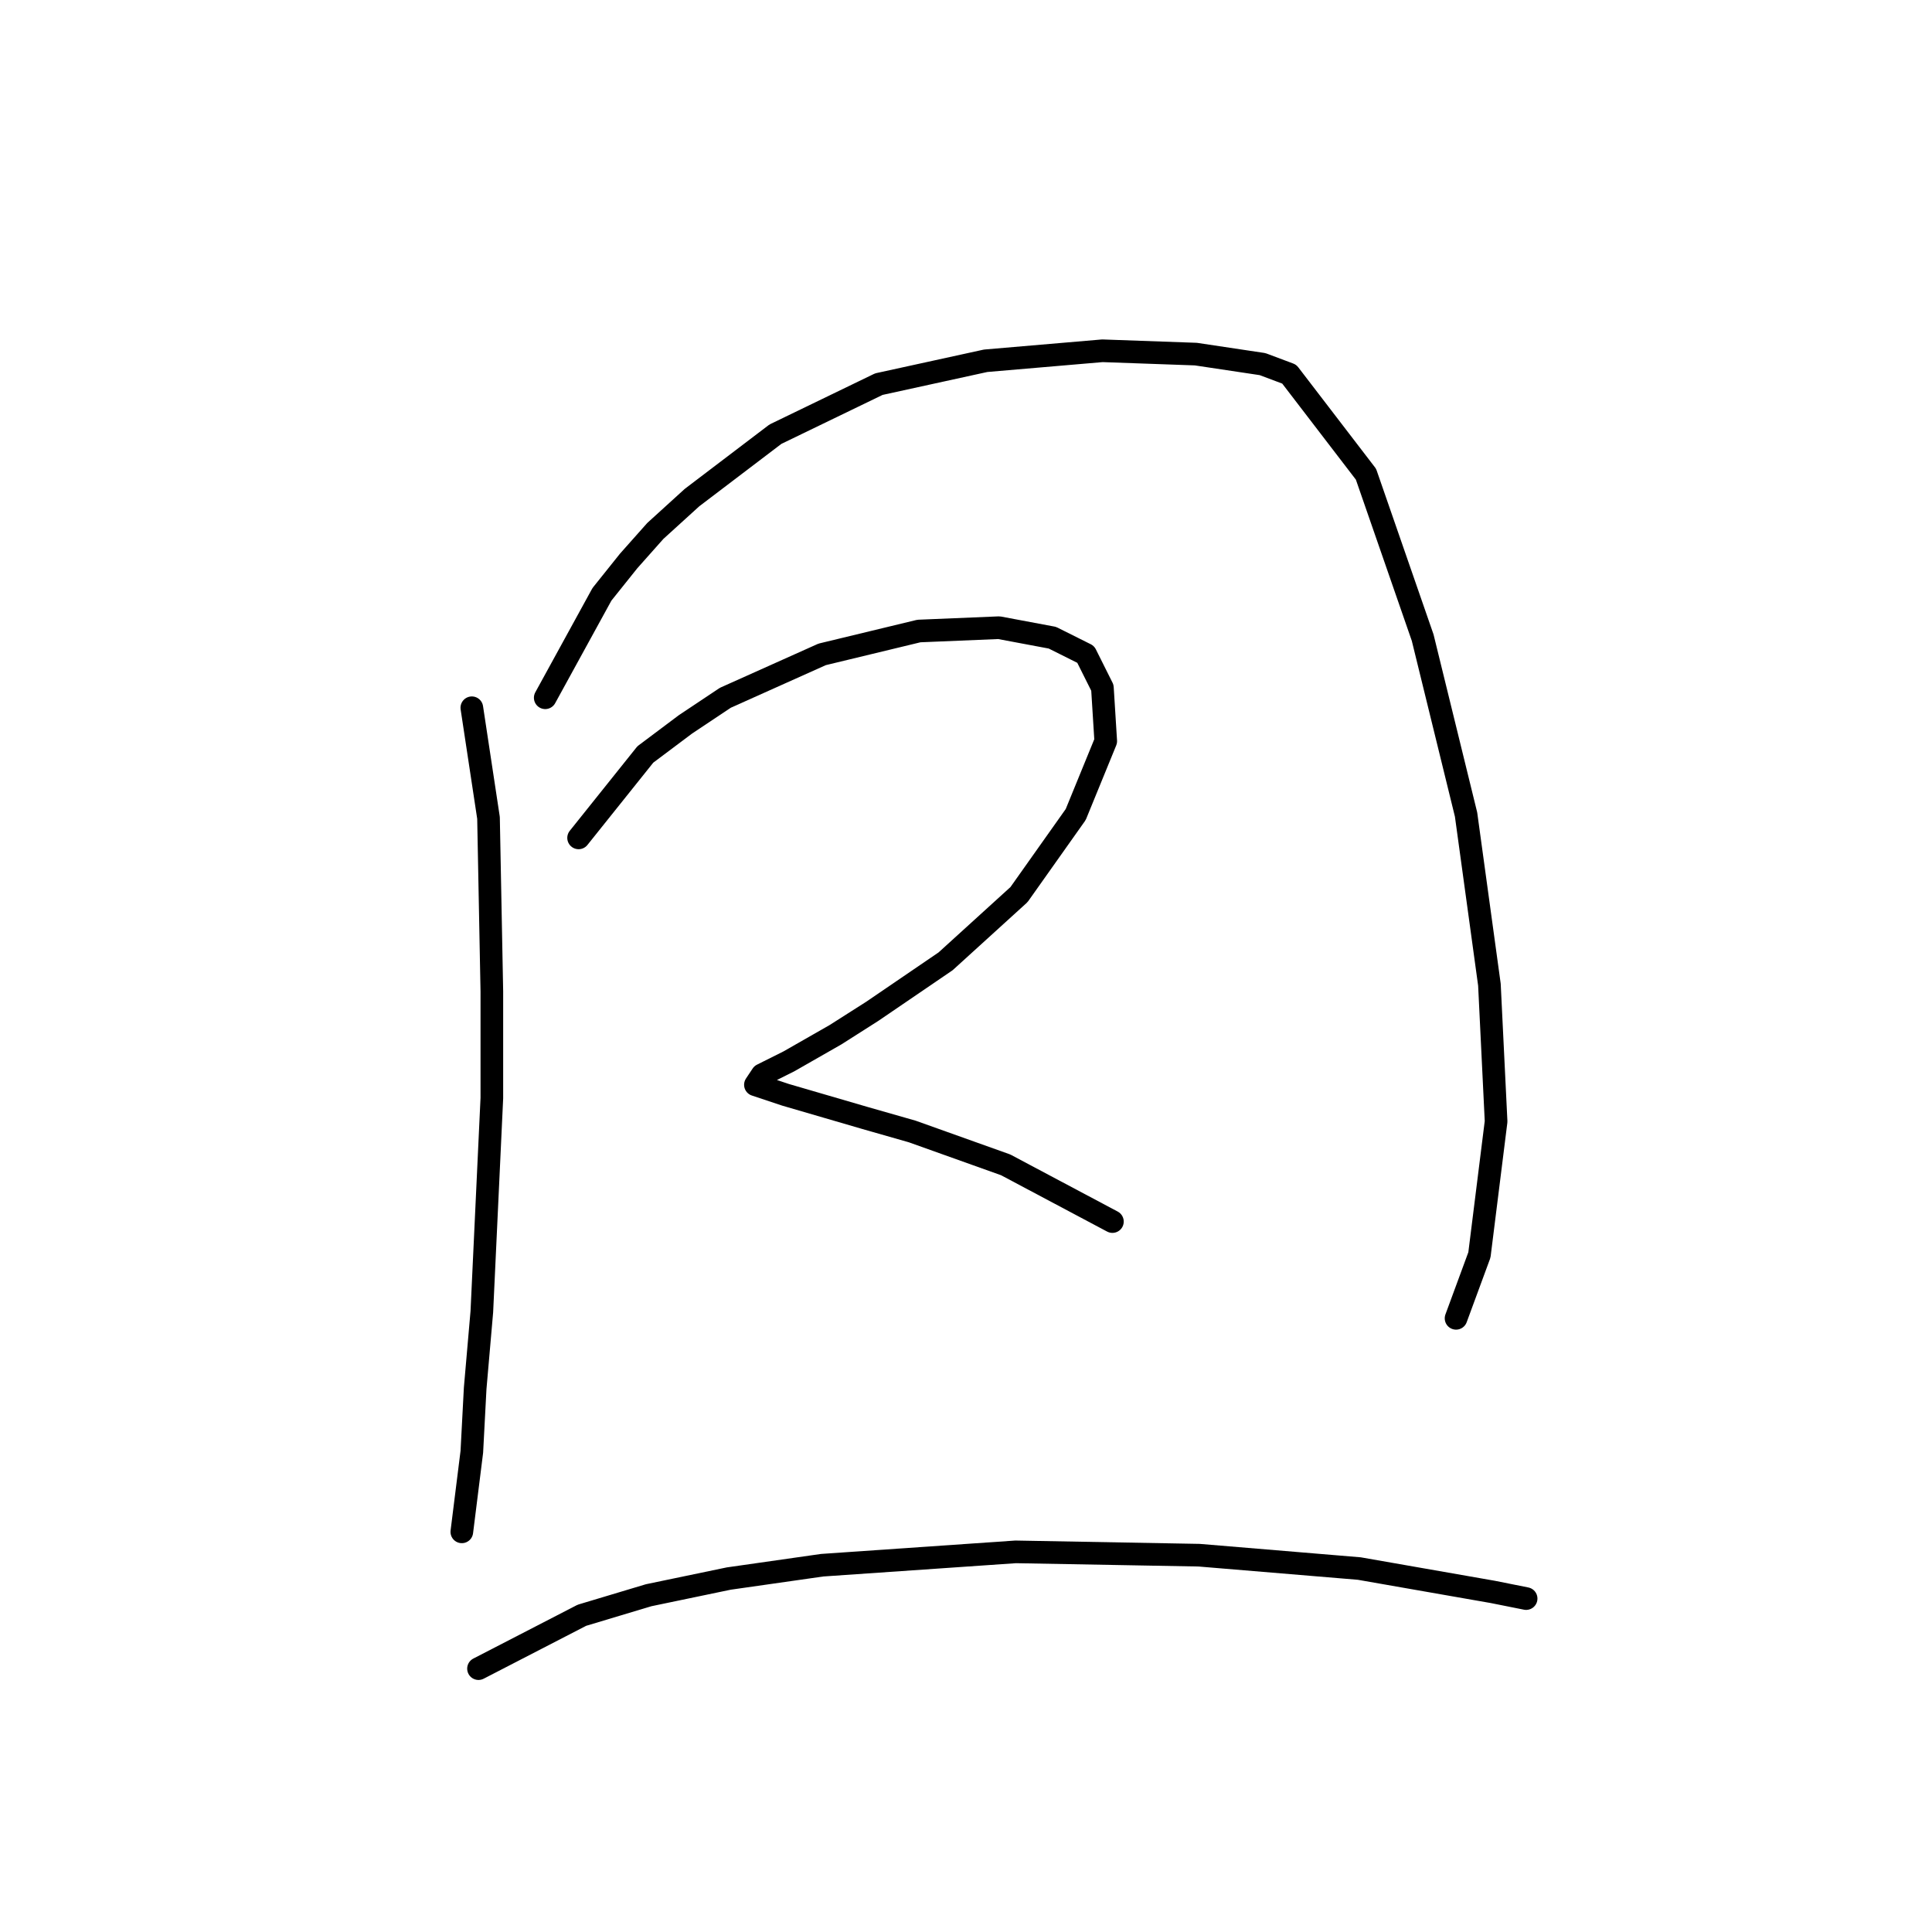 <?xml version="1.0" standalone="no"?>
    <svg width="256" height="256" xmlns="http://www.w3.org/2000/svg" version="1.1">
    <polyline stroke="black" stroke-width="3" stroke-linecap="round" fill="transparent" stroke-linejoin="round" points="62.52 93.782 64.73 108.371 65.172 131.36 65.172 145.506 63.846 173.8 62.962 183.968 62.52 192.368 61.194 202.978 61.194 202.978 " />
        <polyline stroke="black" stroke-width="3" stroke-linecap="round" fill="transparent" stroke-linejoin="round" points="72.246 92.456 79.761 78.751 83.298 74.331 86.835 70.352 91.697 65.931 102.75 57.531 116.454 50.9 130.601 47.805 146.074 46.479 158.453 46.921 167.294 48.247 170.831 49.574 180.999 62.836 188.514 84.499 194.261 107.929 197.356 130.476 198.24 148.601 196.03 166.284 192.935 174.684 192.935 174.684 " />
        <polyline stroke="black" stroke-width="3" stroke-linecap="round" fill="transparent" stroke-linejoin="round" points="76.667 111.024 85.508 99.972 90.813 95.993 96.118 92.456 108.939 86.709 121.759 83.614 132.369 83.172 139.443 84.499 143.864 86.709 146.074 91.13 146.516 98.203 142.537 107.929 135.022 118.539 125.296 127.381 115.57 134.012 110.707 137.107 104.518 140.644 100.981 142.412 100.097 143.738 104.076 145.064 114.686 148.159 120.875 149.927 133.254 154.348 147.4 161.864 147.4 161.864 " />
        <polyline stroke="black" stroke-width="3" stroke-linecap="round" fill="transparent" stroke-linejoin="round" points="63.404 221.103 77.109 214.03 85.95 211.377 96.56 209.167 108.939 207.399 134.58 205.63 158.895 206.072 180.115 207.841 197.798 210.935 202.219 211.819 202.219 211.819 " />
        </svg>